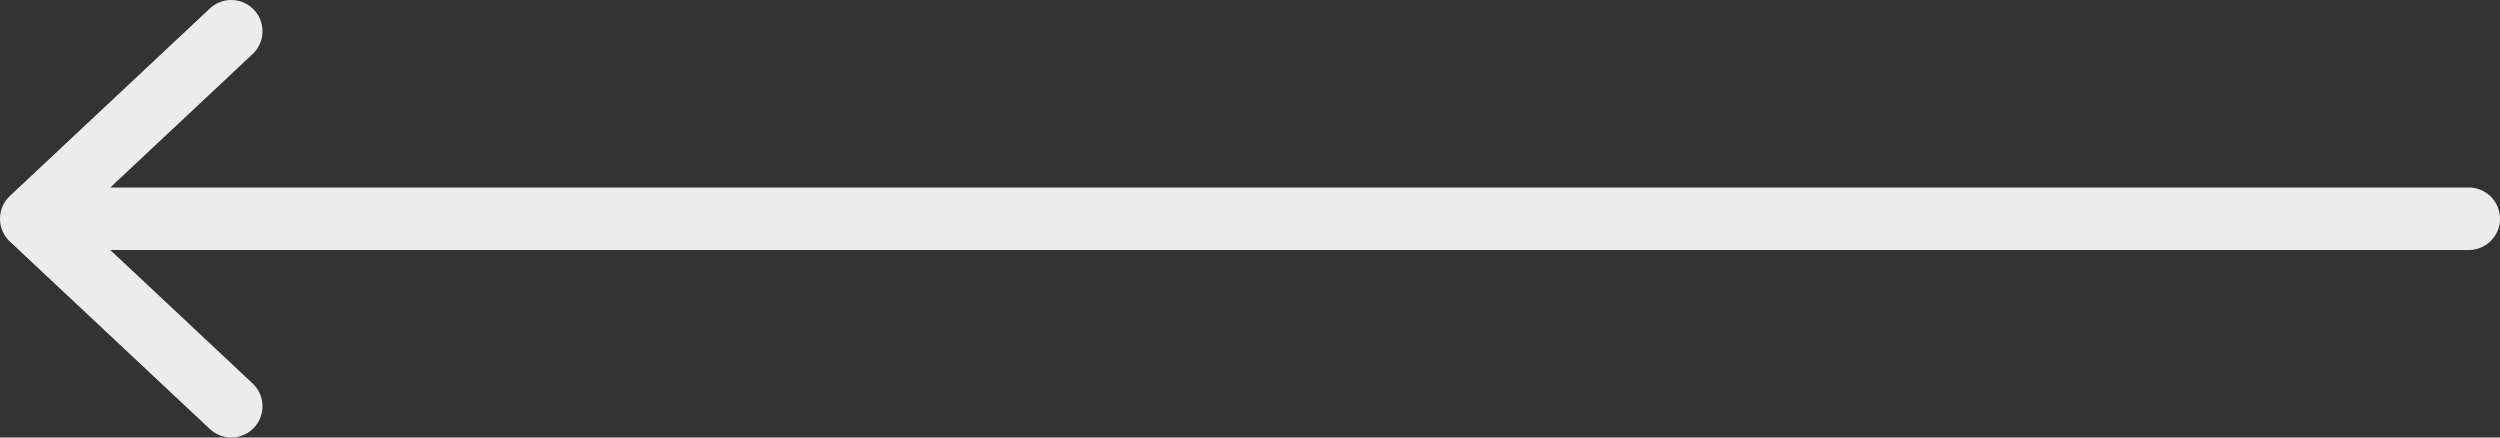 <svg width="40" height="7" viewBox="0 0 40 7" fill="none" xmlns="http://www.w3.org/2000/svg">
<rect x="0" y="0" width="40" height="7" fill="#333333" stroke="none"/>
<path d="M3.7 0.5L0.5 3.5M0.5 3.5L3.7 6.5M0.5 3.5H39.5" stroke="#ECECEC" stroke-linecap="round" stroke-linejoin="round"/>
</svg>
